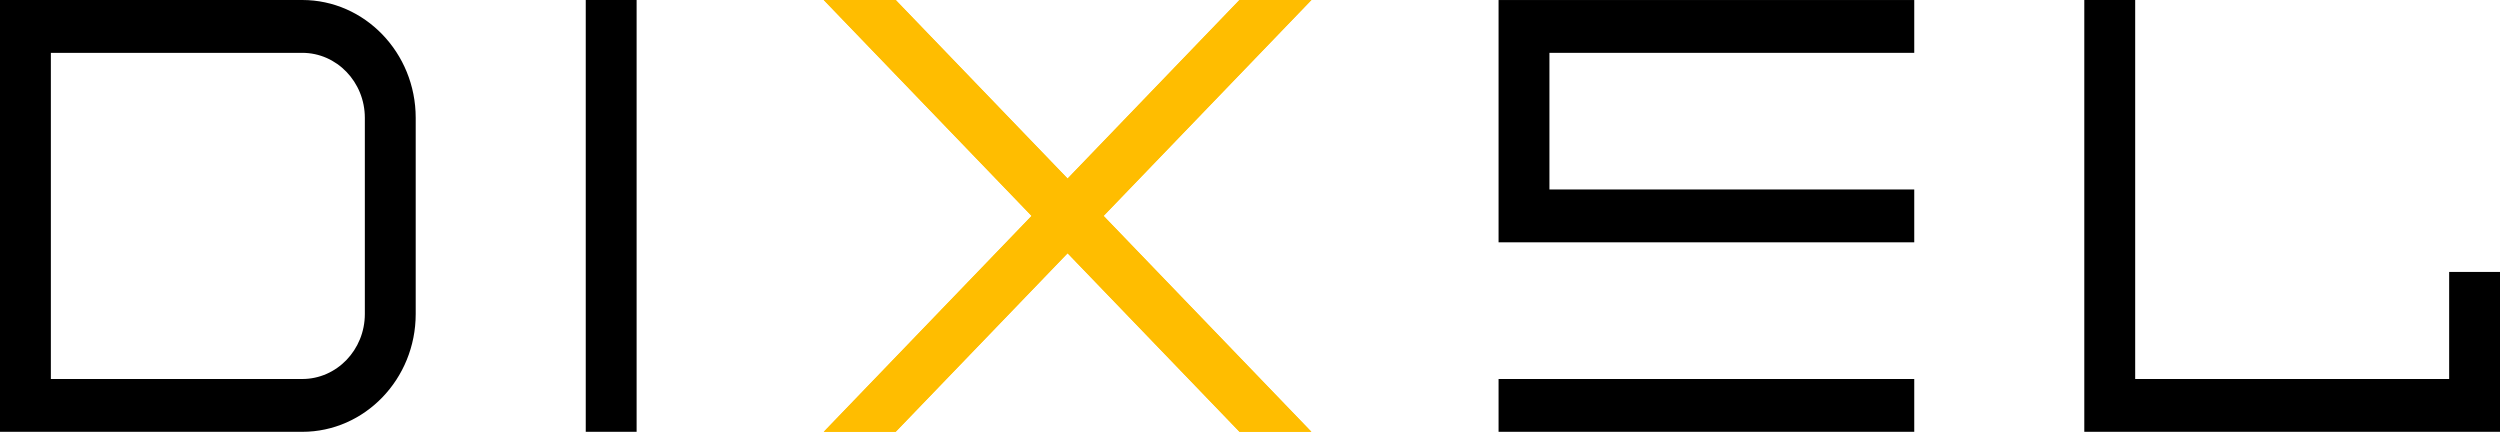 <svg width="110" height="19" viewBox="0 0 110 19" fill="none" xmlns="http://www.w3.org/2000/svg">
<path d="M28.011 0H25.773V18.999H28.011V0Z" fill="black"/>
<path d="M65.937 10.662H84.227V8.337H68.175V2.325H84.227V0.001H65.937V10.662Z" fill="black"/>
<path d="M84.227 16.675H65.937V19H84.227V16.675Z" fill="black"/>
<path d="M107.763 11.966V16.675H93.948V0H91.709V18.999H110V11.966H107.763Z" fill="black"/>
<path d="M54.536 0.001L46.974 7.858L39.411 0.001H36.245L45.391 9.5L36.245 19H39.409L46.974 11.142L54.539 19H57.701L48.557 9.5L57.701 0.001H54.536Z" fill="#FFBD00"/>
<path d="M13.3 0H0V2.325H13.3C14.818 2.325 16.053 3.608 16.053 5.185V13.816C16.053 15.393 14.819 16.676 13.3 16.676H2.238V2.325H0V19H13.3C16.052 19 18.291 16.675 18.291 13.816V5.184C18.291 2.325 16.052 0 13.3 0Z" fill="black"/>
<path d="M54.536 0.001L46.974 7.858L39.411 0.001H36.245L45.391 9.5L36.245 19H39.409L46.974 11.142L54.539 19H57.701L48.557 9.5L57.701 0.001H54.536Z" fill="#FFBD00"/>
</svg>
